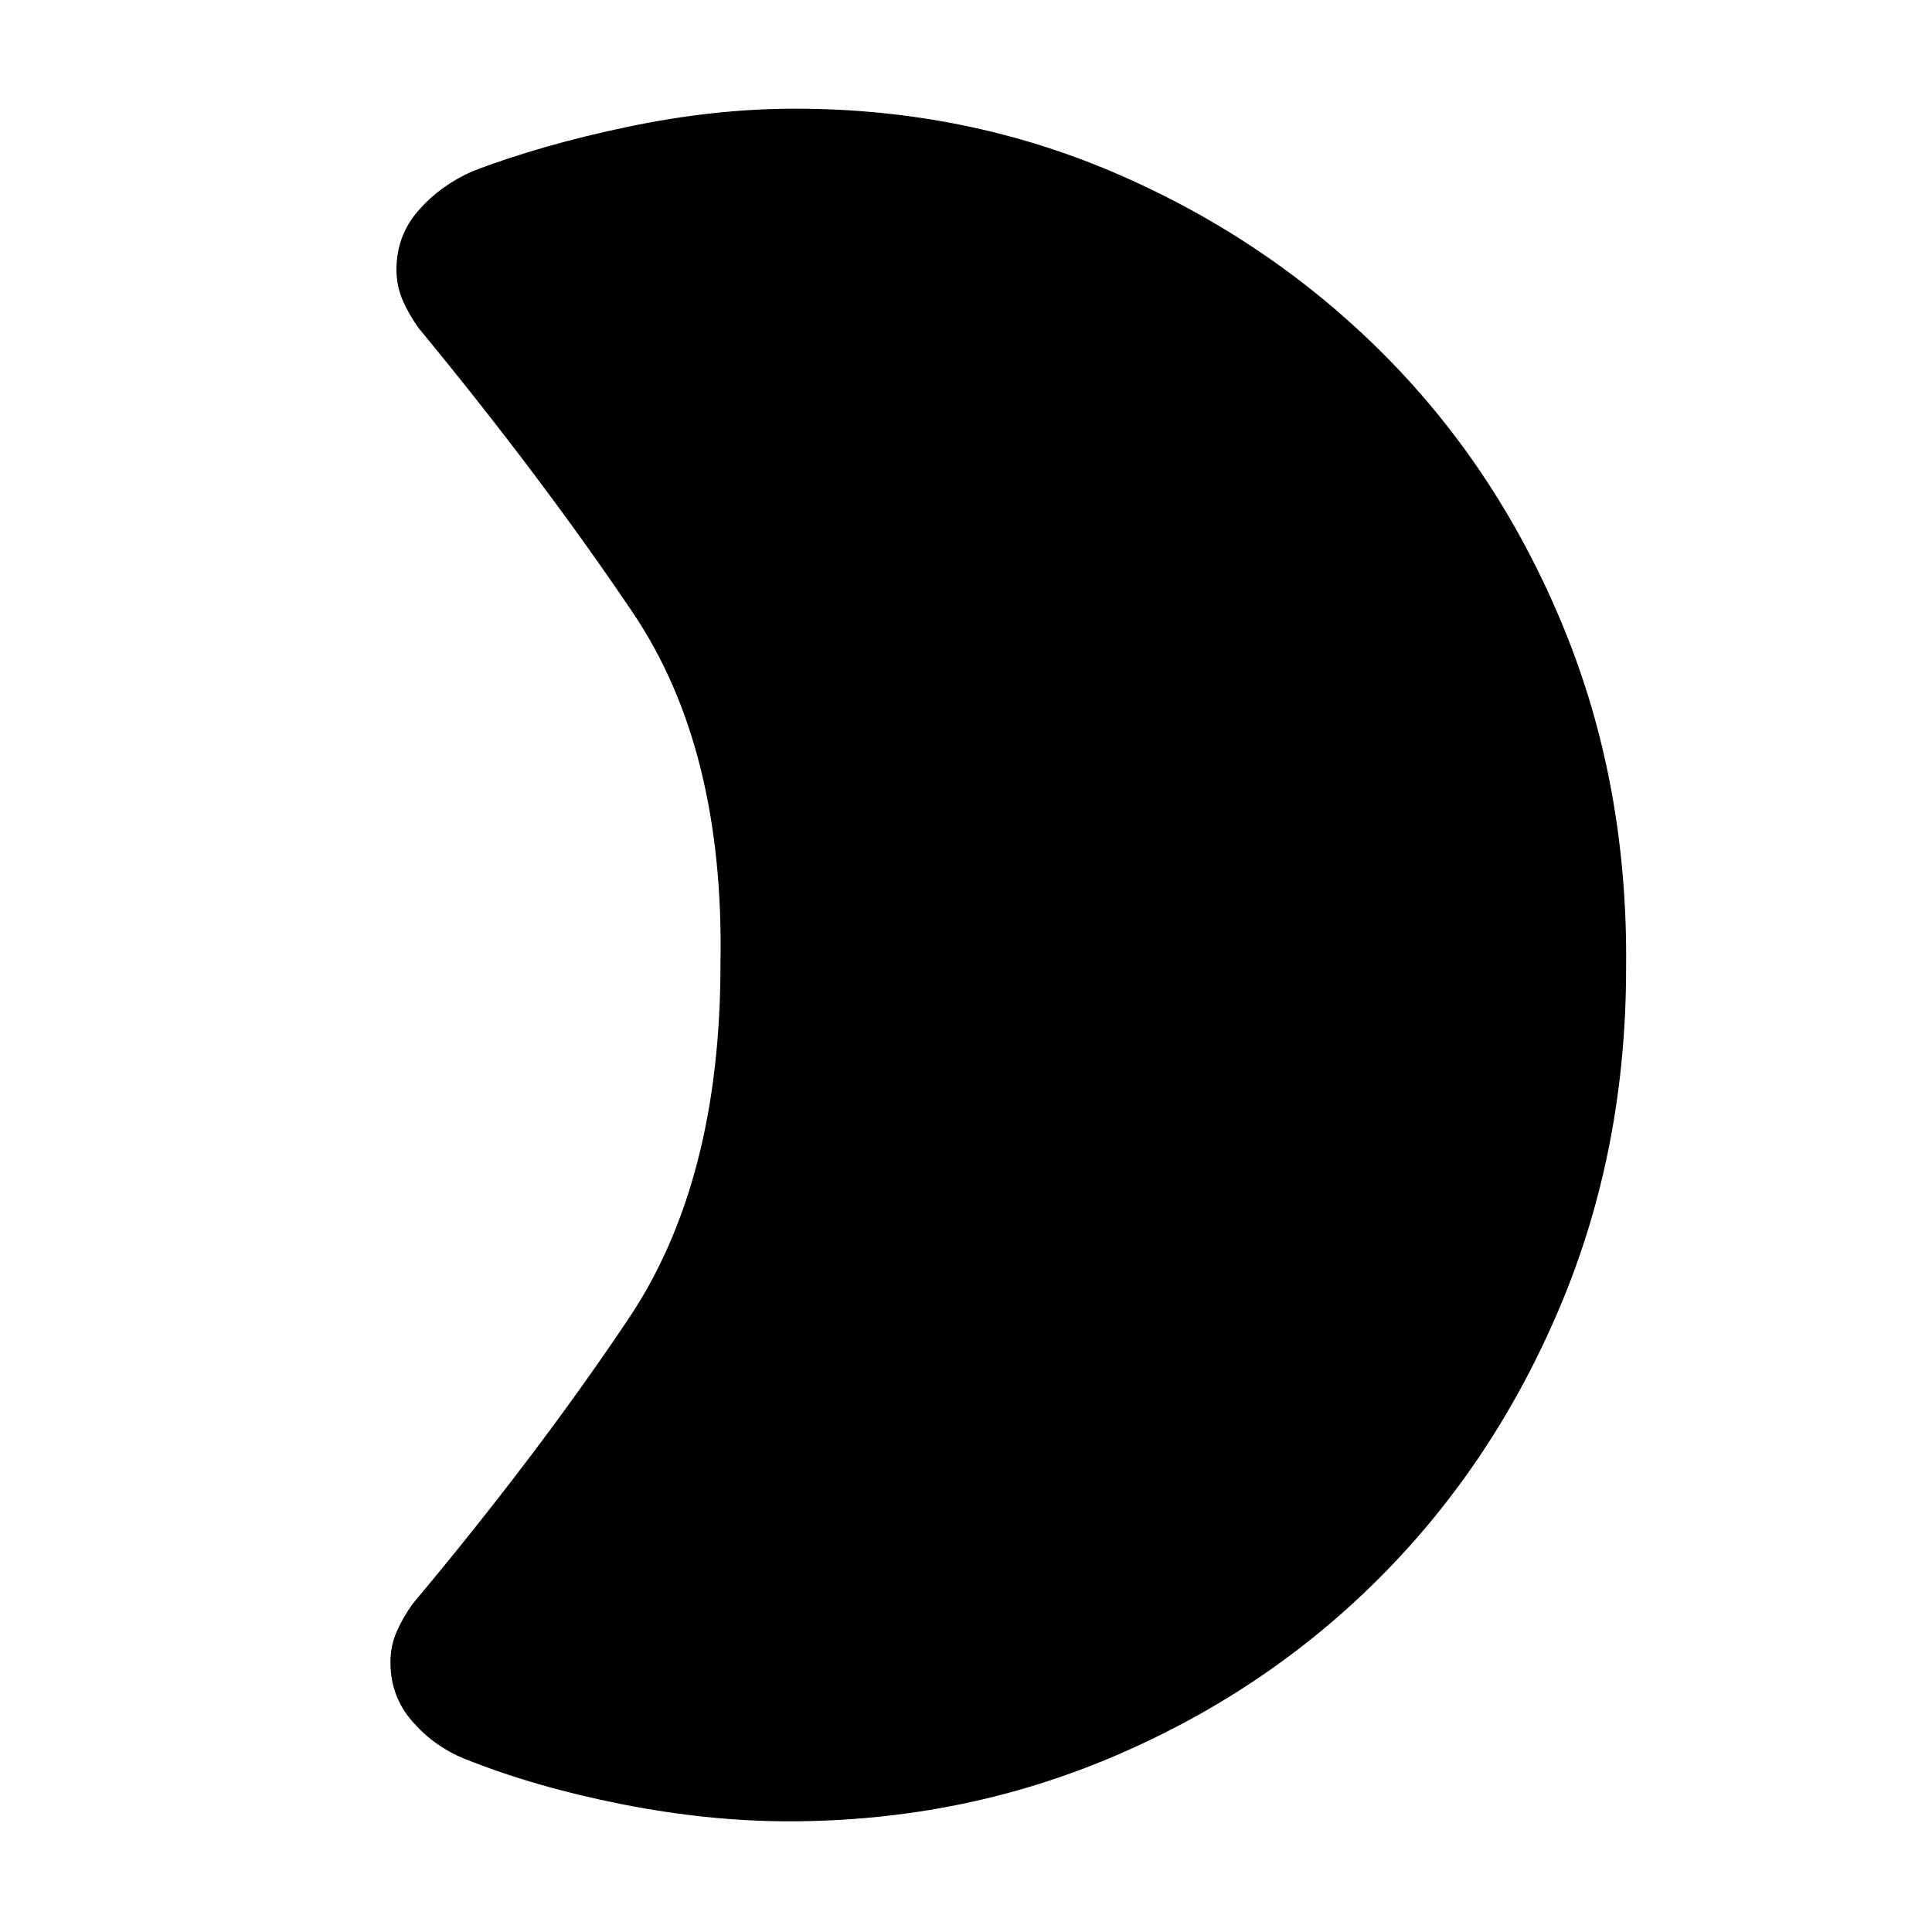 <svg xmlns="http://www.w3.org/2000/svg" height="48" width="48"><path d="M40.4 24.05Q40.4 28.55 38.775 32.425Q37.15 36.3 34.325 39.15Q31.5 42 27.7 43.625Q23.9 45.25 19.6 45.25Q17.6 45.25 15.45 44.825Q13.3 44.4 11.55 43.7Q10.8 43.4 10.25 42.775Q9.7 42.15 9.7 41.3Q9.7 40.9 9.85 40.55Q10 40.2 10.25 39.85Q13.35 36.15 15.625 32.75Q17.9 29.35 17.9 23.95Q18 18.6 15.725 15.225Q13.45 11.85 10.4 8.15Q10.15 7.8 10 7.45Q9.85 7.1 9.85 6.7Q9.85 5.85 10.4 5.225Q10.95 4.6 11.75 4.25Q13.45 3.6 15.6 3.15Q17.75 2.7 19.75 2.7Q24.05 2.7 27.825 4.35Q31.6 6 34.425 8.85Q37.25 11.7 38.85 15.6Q40.45 19.5 40.4 24.05Z"/></svg>